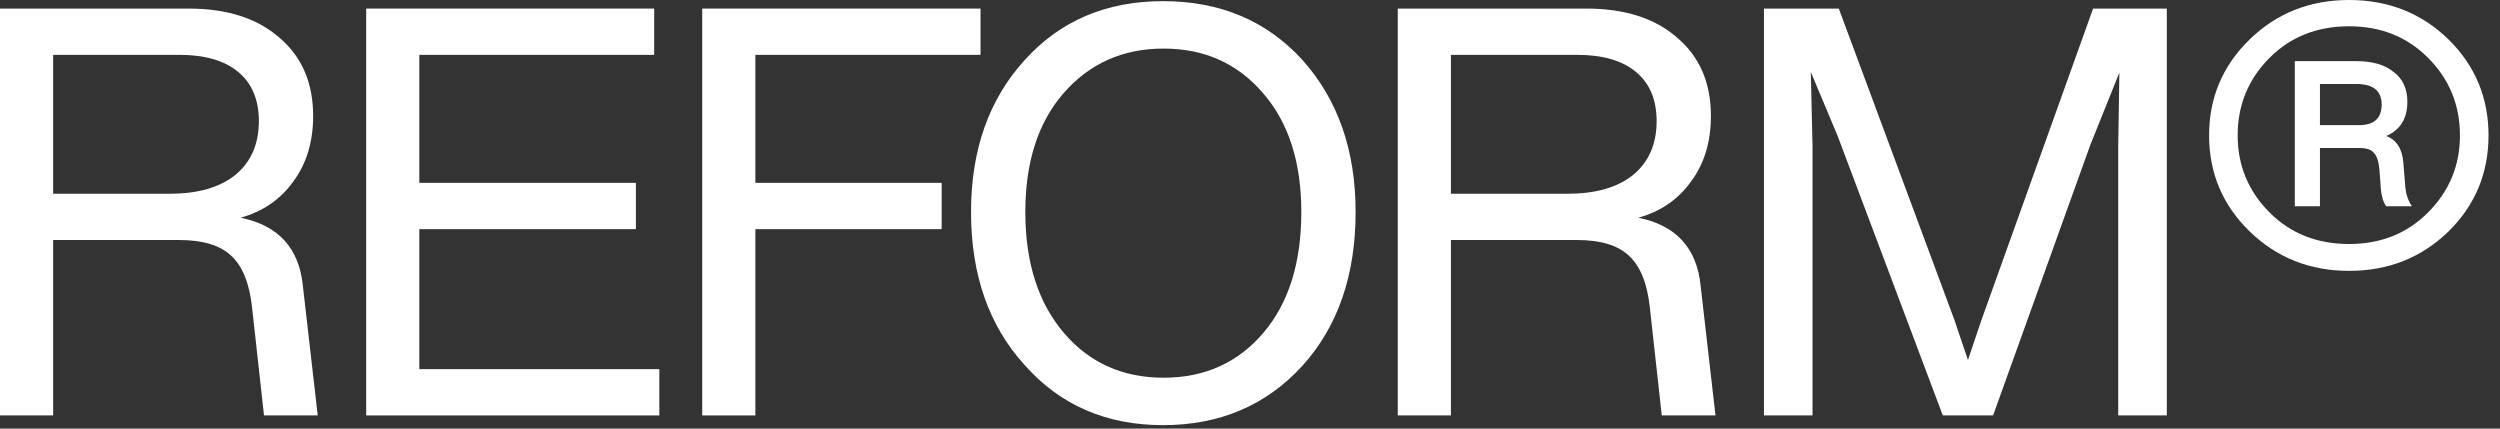 <svg width="140" height="24" viewBox="0 0 140 24" fill="none" xmlns="http://www.w3.org/2000/svg">
<rect x="0" y="0" width="140" height="24" fill="#333333" stroke="none"/>
<path d="M16.96 16L17.792 23.264H14.784L14.112 17.184C13.963 15.84 13.568 14.88 12.928 14.304C12.309 13.728 11.339 13.44 10.016 13.44H2.976V23.264H0V0.48H10.56C12.715 0.48 14.411 1.024 15.648 2.112C16.907 3.179 17.536 4.64 17.536 6.496C17.536 7.947 17.163 9.173 16.416 10.176C15.691 11.179 14.709 11.851 13.472 12.192C15.584 12.619 16.747 13.888 16.96 16ZM2.976 10.848H9.536C11.093 10.848 12.309 10.496 13.184 9.792C14.059 9.067 14.496 8.064 14.496 6.784C14.496 5.589 14.112 4.672 13.344 4.032C12.576 3.392 11.477 3.072 10.048 3.072H2.976V10.848Z" fill="white"/>
<path d="M23.482 12.832V20.672H36.922V23.264H20.506V0.48H36.634V3.072H23.482V10.24H35.61V12.832H23.482Z" fill="white"/>
<path d="M54.909 0.48V3.072H42.301V10.24H52.733V12.832H42.301V23.264H39.325V0.48H54.909Z" fill="white"/>
<path d="M72.938 20.48C70.911 22.699 68.309 23.808 65.13 23.808C61.951 23.808 59.37 22.688 57.386 20.448C55.381 18.251 54.378 15.392 54.378 11.872C54.378 8.395 55.381 5.557 57.386 3.36C59.37 1.163 61.951 0.064 65.13 0.064C68.33 0.064 70.933 1.163 72.938 3.36C74.922 5.579 75.914 8.416 75.914 11.872C75.914 15.413 74.922 18.283 72.938 20.48ZM57.418 11.872C57.418 14.688 58.133 16.939 59.562 18.624C60.991 20.309 62.858 21.152 65.162 21.152C67.466 21.152 69.333 20.309 70.762 18.624C72.17 16.96 72.874 14.709 72.874 11.872C72.874 9.077 72.159 6.859 70.73 5.216C69.301 3.552 67.445 2.72 65.162 2.72C62.879 2.72 61.013 3.552 59.562 5.216C58.133 6.859 57.418 9.077 57.418 11.872Z" fill="white"/>
<path d="M95.235 16L96.067 23.264H93.059L92.387 17.184C92.238 15.84 91.843 14.88 91.203 14.304C90.584 13.728 89.614 13.44 88.291 13.44H81.251V23.264H78.275V0.48H88.835C90.99 0.48 92.686 1.024 93.923 2.112C95.182 3.179 95.811 4.64 95.811 6.496C95.811 7.947 95.438 9.173 94.691 10.176C93.966 11.179 92.984 11.851 91.747 12.192C93.859 12.619 95.022 13.888 95.235 16ZM81.251 10.848H87.811C89.368 10.848 90.584 10.496 91.459 9.792C92.334 9.067 92.771 8.064 92.771 6.784C92.771 5.589 92.387 4.672 91.619 4.032C90.851 3.392 89.752 3.072 88.323 3.072H81.251V10.848Z" fill="white"/>
<path d="M110.973 17.888L117.213 0.48H121.341V23.264H118.621V8.16L118.685 4.064L117.053 8.128L111.613 23.264H108.797L102.909 7.616L101.405 4.032L101.501 8.16V23.264H98.781V0.48H102.973L109.437 17.888L110.205 20.16L110.973 17.888Z" fill="white"/>
<path d="M125.981 2.208C127.496 0.736 129.352 0 131.549 0C133.747 0 135.603 0.736 137.117 2.208C138.611 3.68 139.357 5.472 139.357 7.584C139.357 9.696 138.611 11.488 137.117 12.96C135.603 14.432 133.747 15.168 131.549 15.168C129.352 15.168 127.496 14.432 125.981 12.96C124.467 11.488 123.709 9.696 123.709 7.584C123.709 5.472 124.467 3.68 125.981 2.208ZM131.549 13.664C133.32 13.664 134.792 13.077 135.965 11.904C137.16 10.709 137.757 9.269 137.757 7.584C137.757 5.877 137.16 4.427 135.965 3.232C134.792 2.059 133.32 1.472 131.549 1.472C129.757 1.472 128.275 2.059 127.101 3.232C125.907 4.427 125.309 5.877 125.309 7.584C125.309 9.269 125.907 10.709 127.101 11.904C128.275 13.077 129.757 13.664 131.549 13.664ZM134.589 9.12L134.685 10.304C134.707 10.795 134.835 11.211 135.069 11.552H133.629C133.437 11.296 133.331 10.88 133.309 10.304L133.245 9.472C133.203 9.024 133.096 8.715 132.925 8.544C132.776 8.373 132.509 8.288 132.125 8.288H129.917V11.552H128.509V3.424H131.965C132.861 3.424 133.555 3.627 134.045 4.032C134.557 4.416 134.813 4.971 134.813 5.696C134.813 6.635 134.419 7.275 133.629 7.616C134.205 7.829 134.525 8.331 134.589 9.12ZM129.917 7.008H132.093C132.947 7.008 133.373 6.624 133.373 5.856C133.373 5.088 132.904 4.704 131.965 4.704H129.917V7.008Z" fill="white"/>
</svg>
